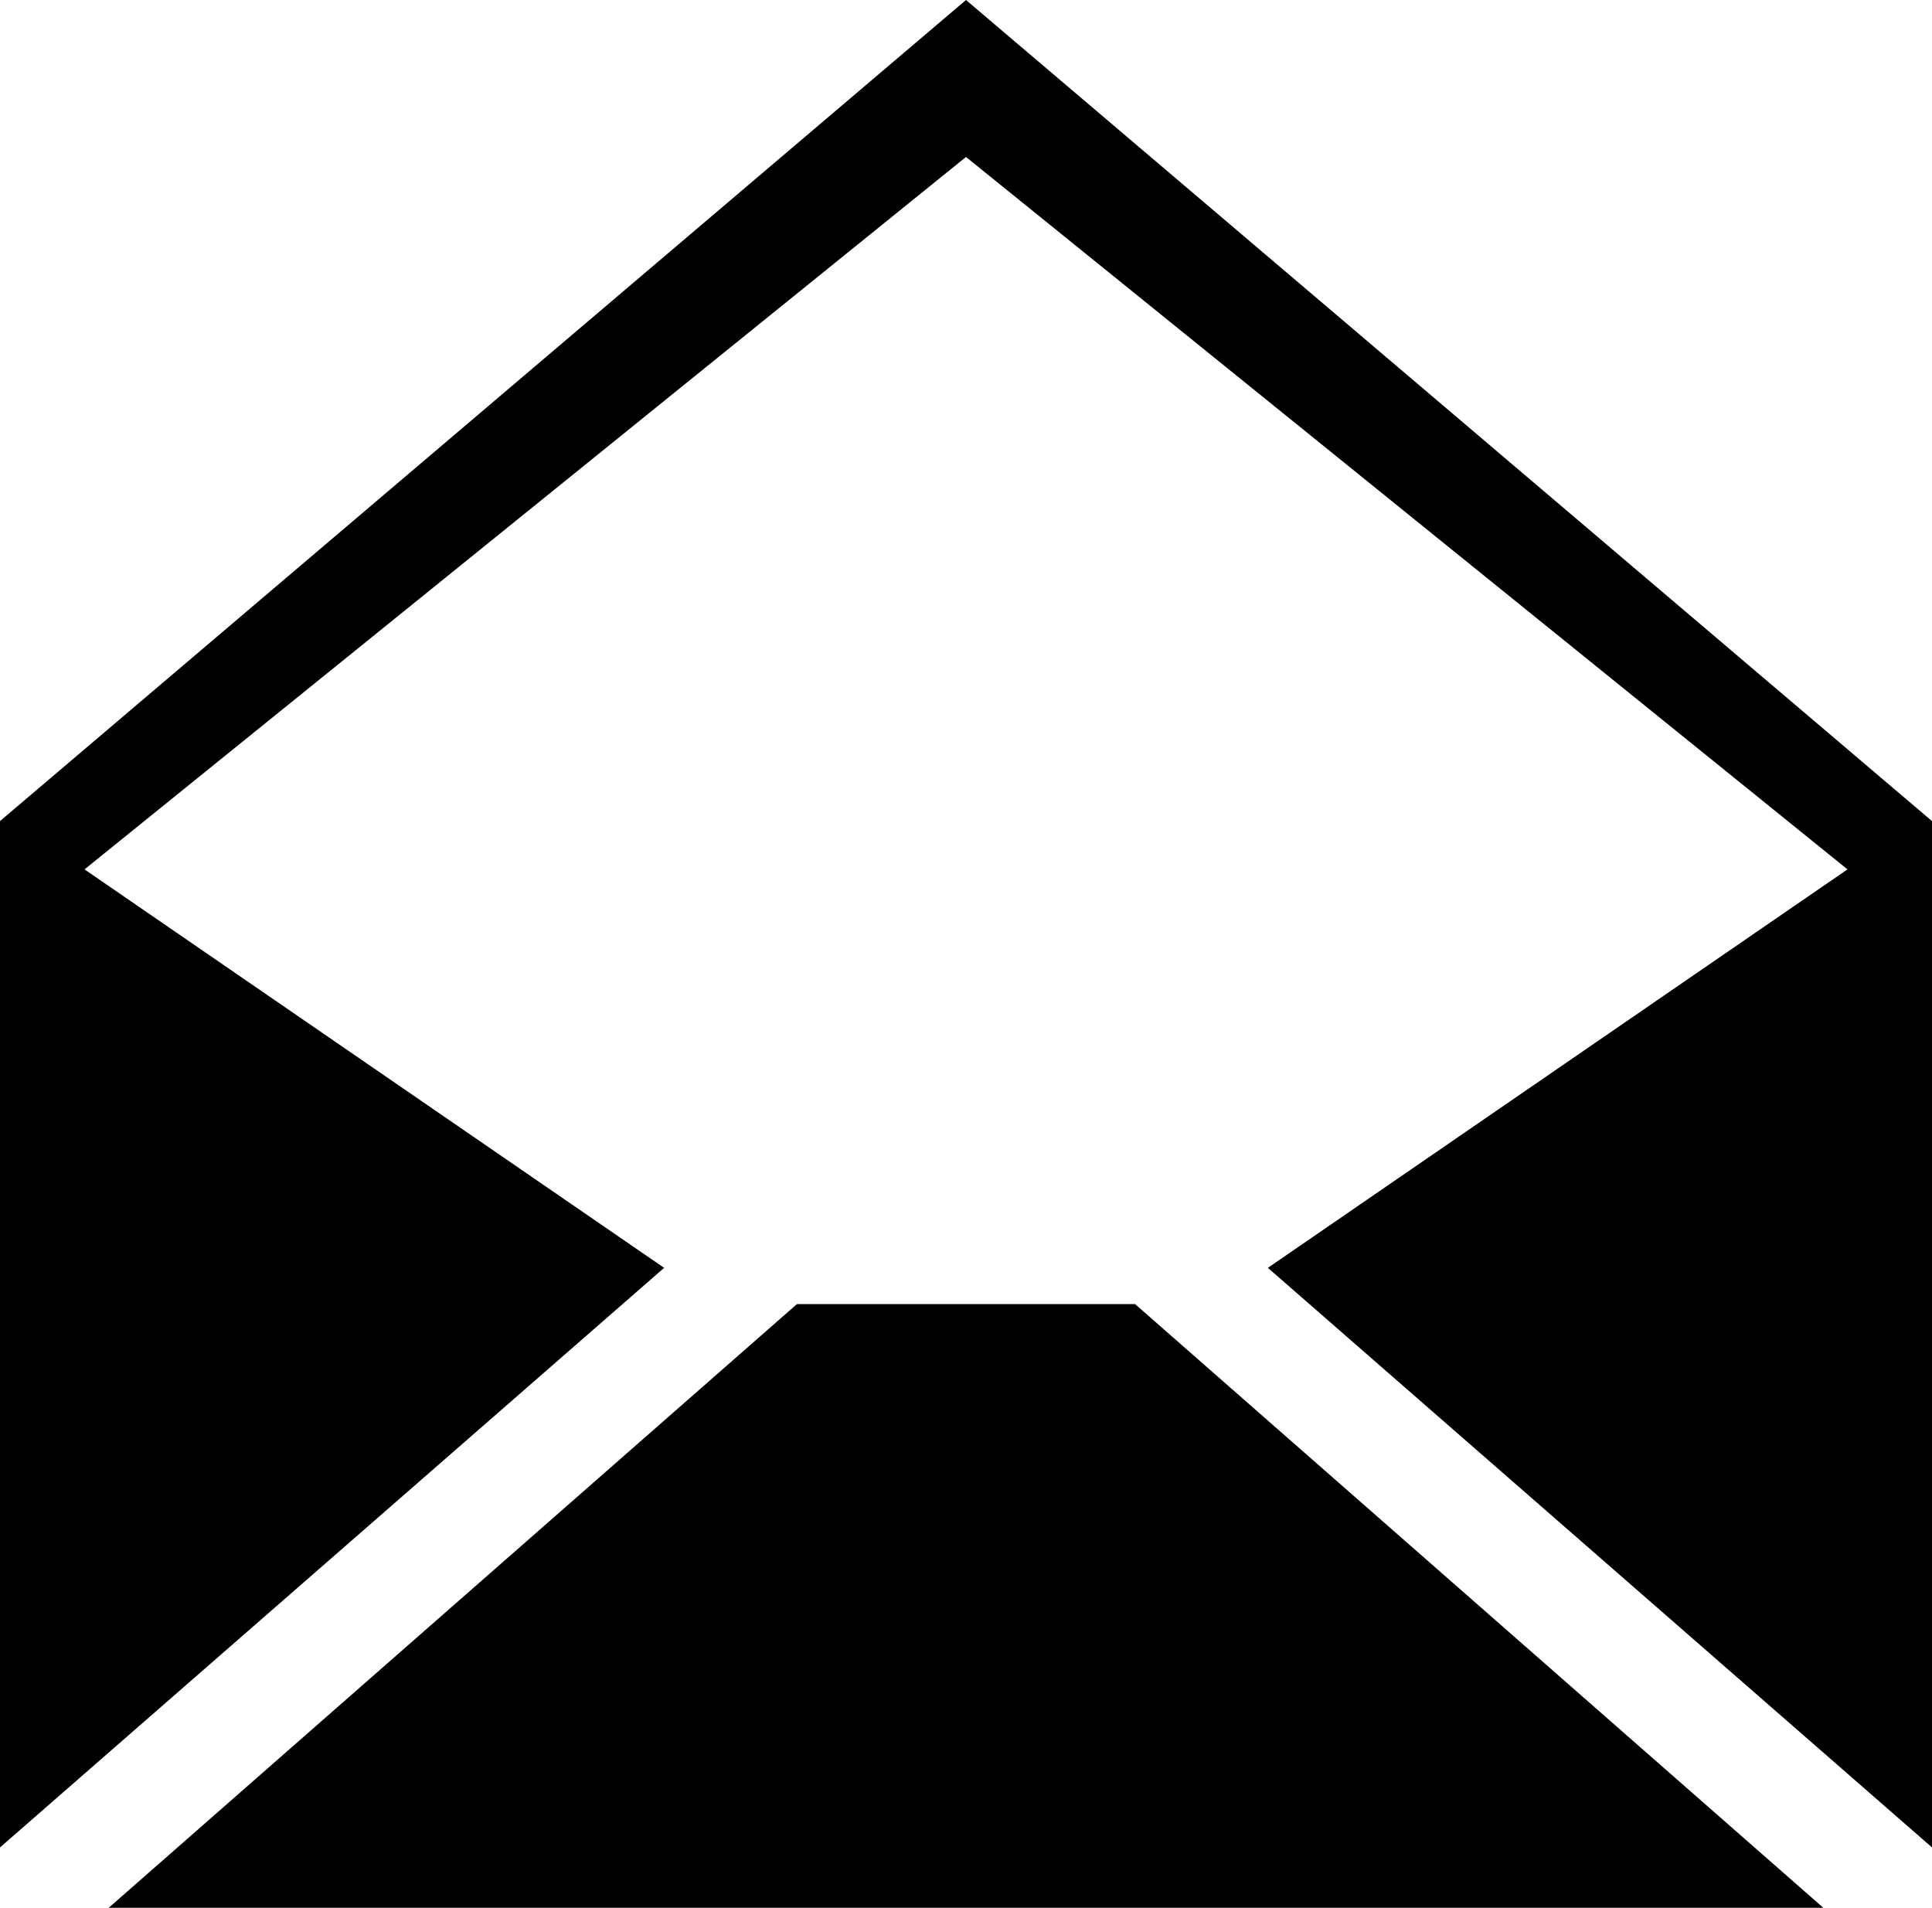 <?xml version="1.0" encoding="utf-8"?>
<!-- Generator: Adobe Illustrator 19.0.0, SVG Export Plug-In . SVG Version: 6.00 Build 0)  -->
<svg version="1.1" id="Icons" xmlns="http://www.w3.org/2000/svg" xmlns:xlink="http://www.w3.org/1999/xlink" x="0px" y="0px"
	 viewBox="0 0 16 15.8" style="enable-background:new 0 0 16 15.8;" xml:space="preserve">
<g>
	<polygon points="8,0 0,6.8 0,15.3 5.5,10.5 0.7,7.2 8,1.3 15.3,7.2 10.5,10.5 16,15.3 16,6.8 	"/>
	<polygon points="6.6,10.8 0.9,15.8 15.1,15.8 9.4,10.8 	"/>
</g>
</svg>
